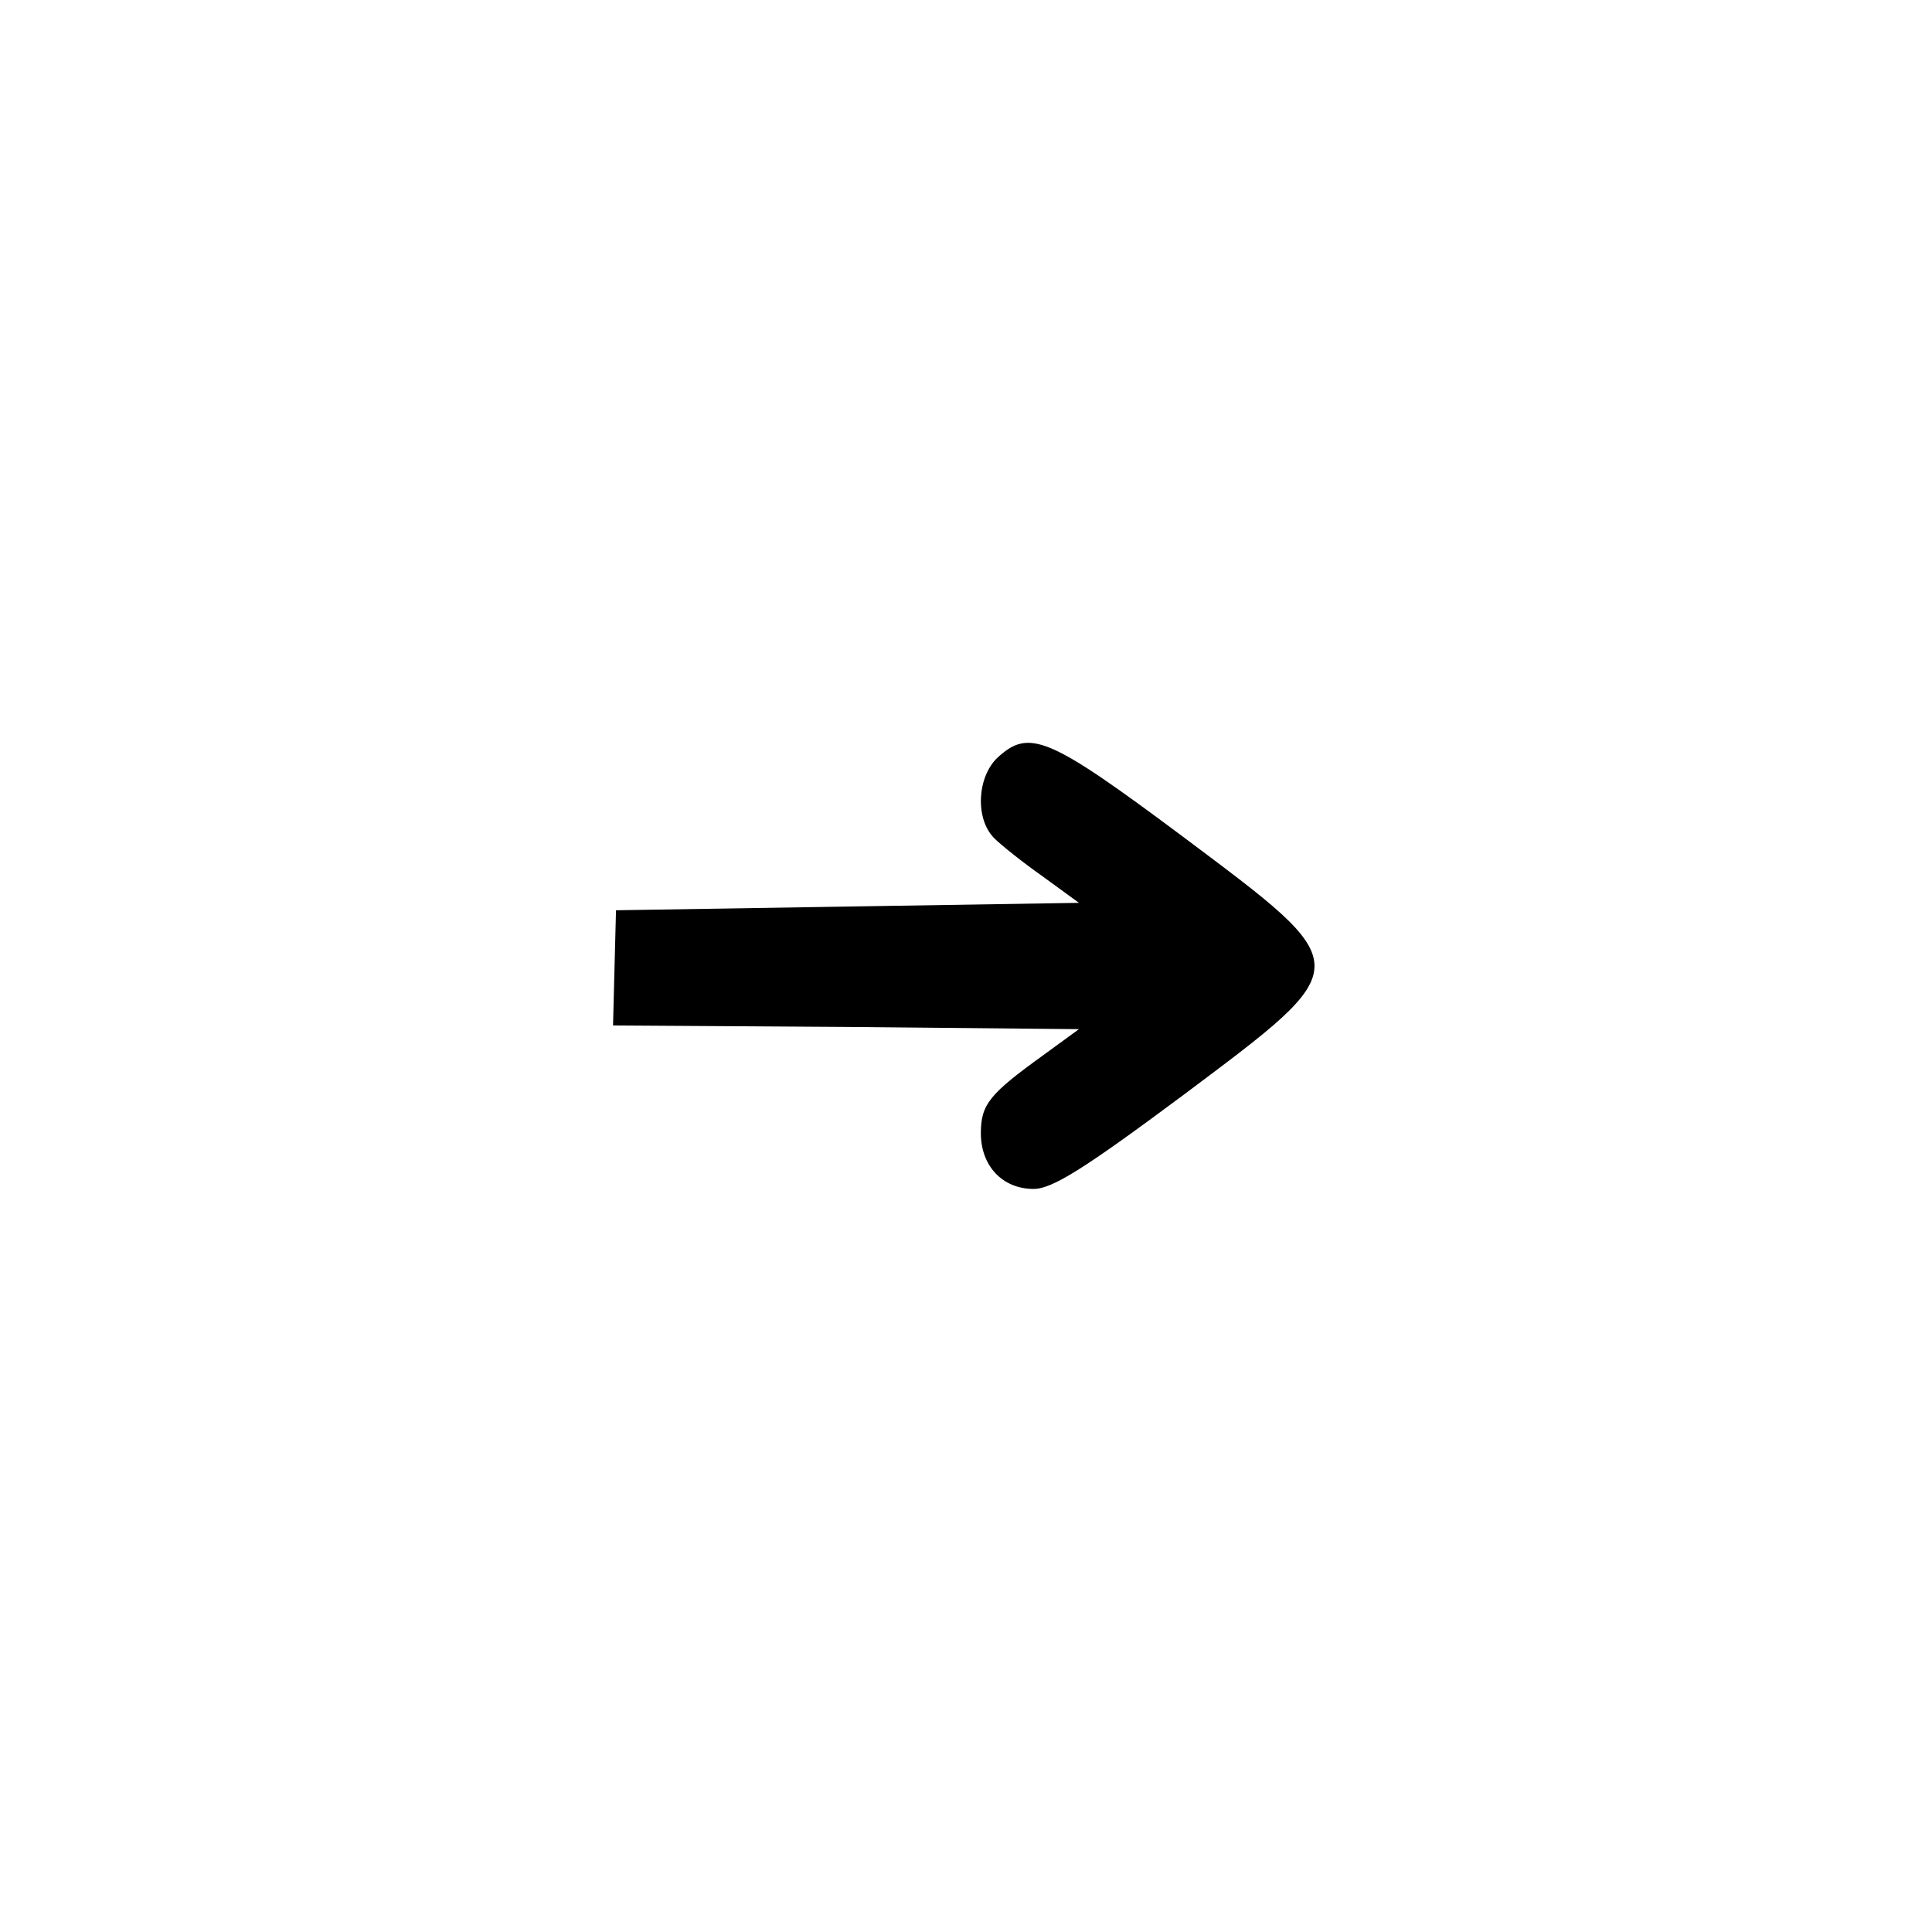 <?xml version="1.0" standalone="no"?>
<!DOCTYPE svg PUBLIC "-//W3C//DTD SVG 20010904//EN"
 "http://www.w3.org/TR/2001/REC-SVG-20010904/DTD/svg10.dtd">
<svg version="1.0" xmlns="http://www.w3.org/2000/svg"
 width="260pt" height="260pt" viewBox="0 0 260 260"
 preserveAspectRatio="xMidYMid meet">
<g transform="translate(0,260) scale(0.1,-0.1)"
fill="#000000" stroke="none">
<path d="M1342 1580 c-27 -26 -30 -82 -4 -108 10 -10 39 -33 66 -52 l48 -35
-312 -5 -311 -5 -2 -77 -2 -78 314 -2 313 -3 -48 -35 c-72 -52 -84 -66 -84
-105 0 -44 29 -75 71 -75 25 0 68 27 201 126 236 177 236 171 0 348 -181 135
-207 146 -250 106z"/>
</g>
</svg>

